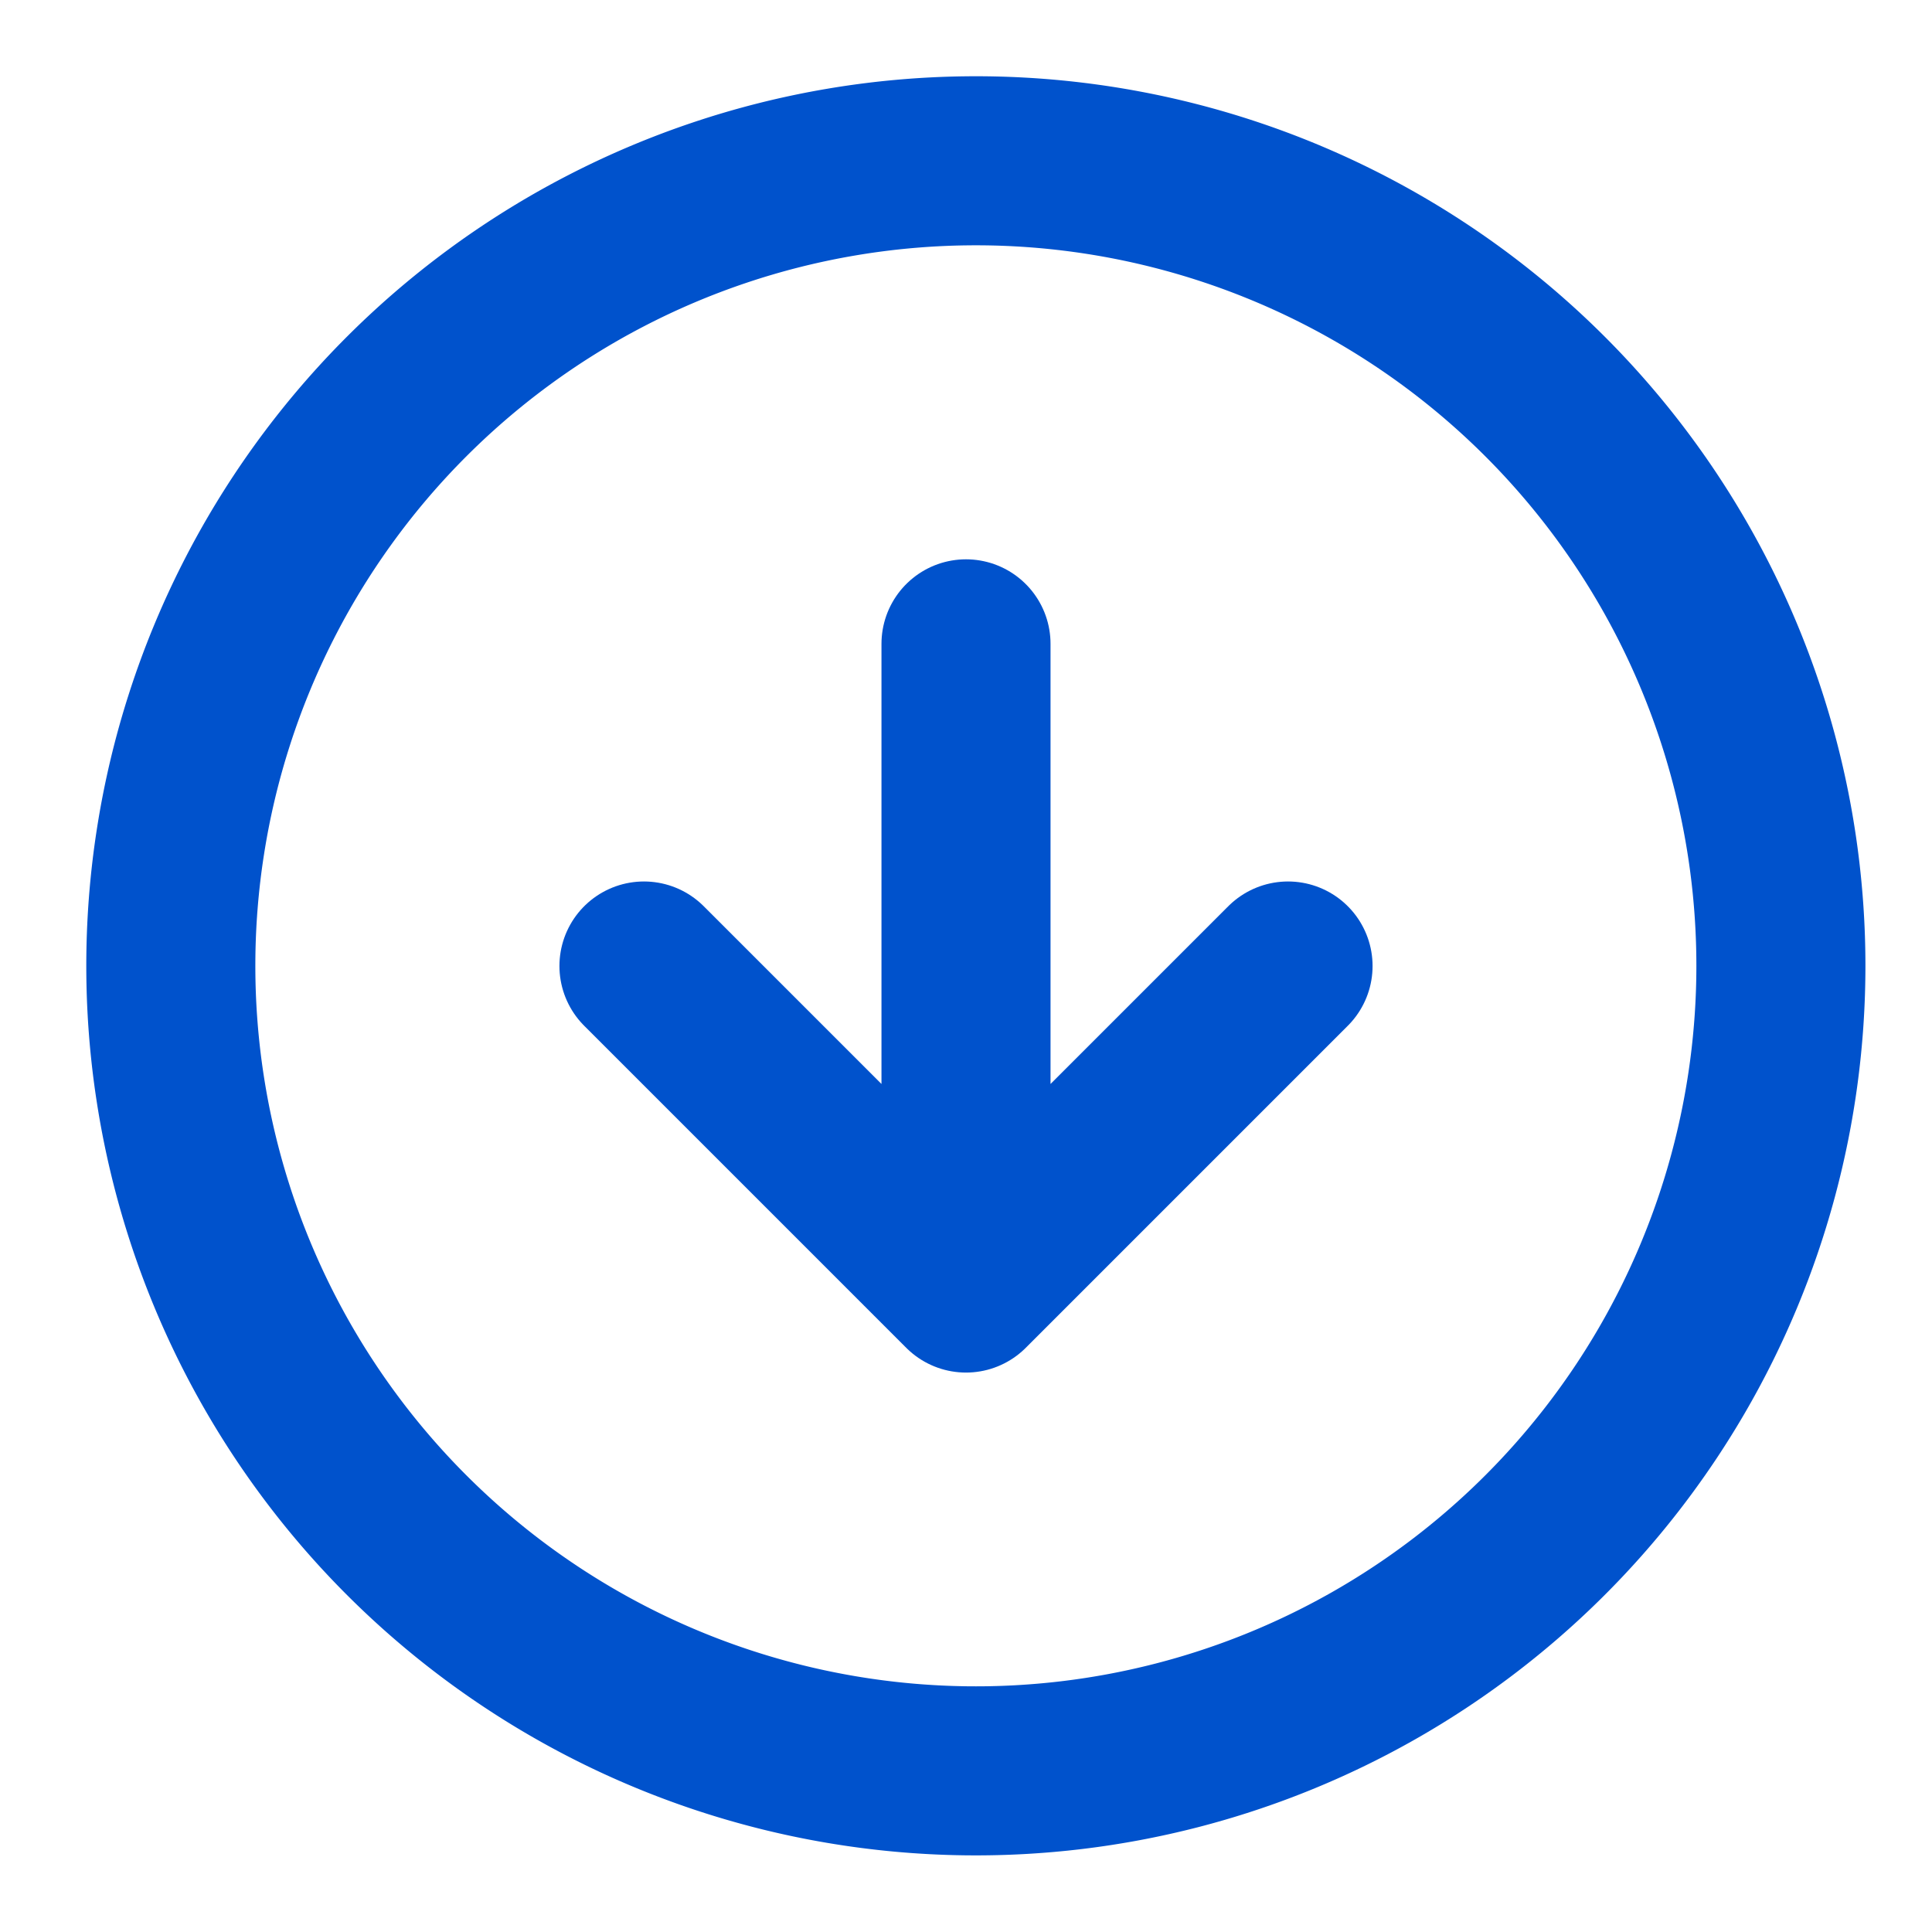 <svg width="16" height="16" viewBox="0 0 16 16" fill="none" xmlns="http://www.w3.org/2000/svg">
    <g clip-path="url(#nqk9tcocqa)" stroke="#0052CC" stroke-width="1.4" stroke-linecap="round" stroke-linejoin="round">
        <path d="M8 14.665A6.667 6.667 0 1 0 8 1.332a6.667 6.667 0 0 0 0 13.333z"/>
        <path d="M5.333 8 8 10.667 10.667 8M8 5.332v5.333"/>
    </g>
    <defs>
        <clipPath id="nqk9tcocqa">
            <path fill="#fff" d="M0 0h16v16H0z"/>
        </clipPath>
    </defs>
</svg>
